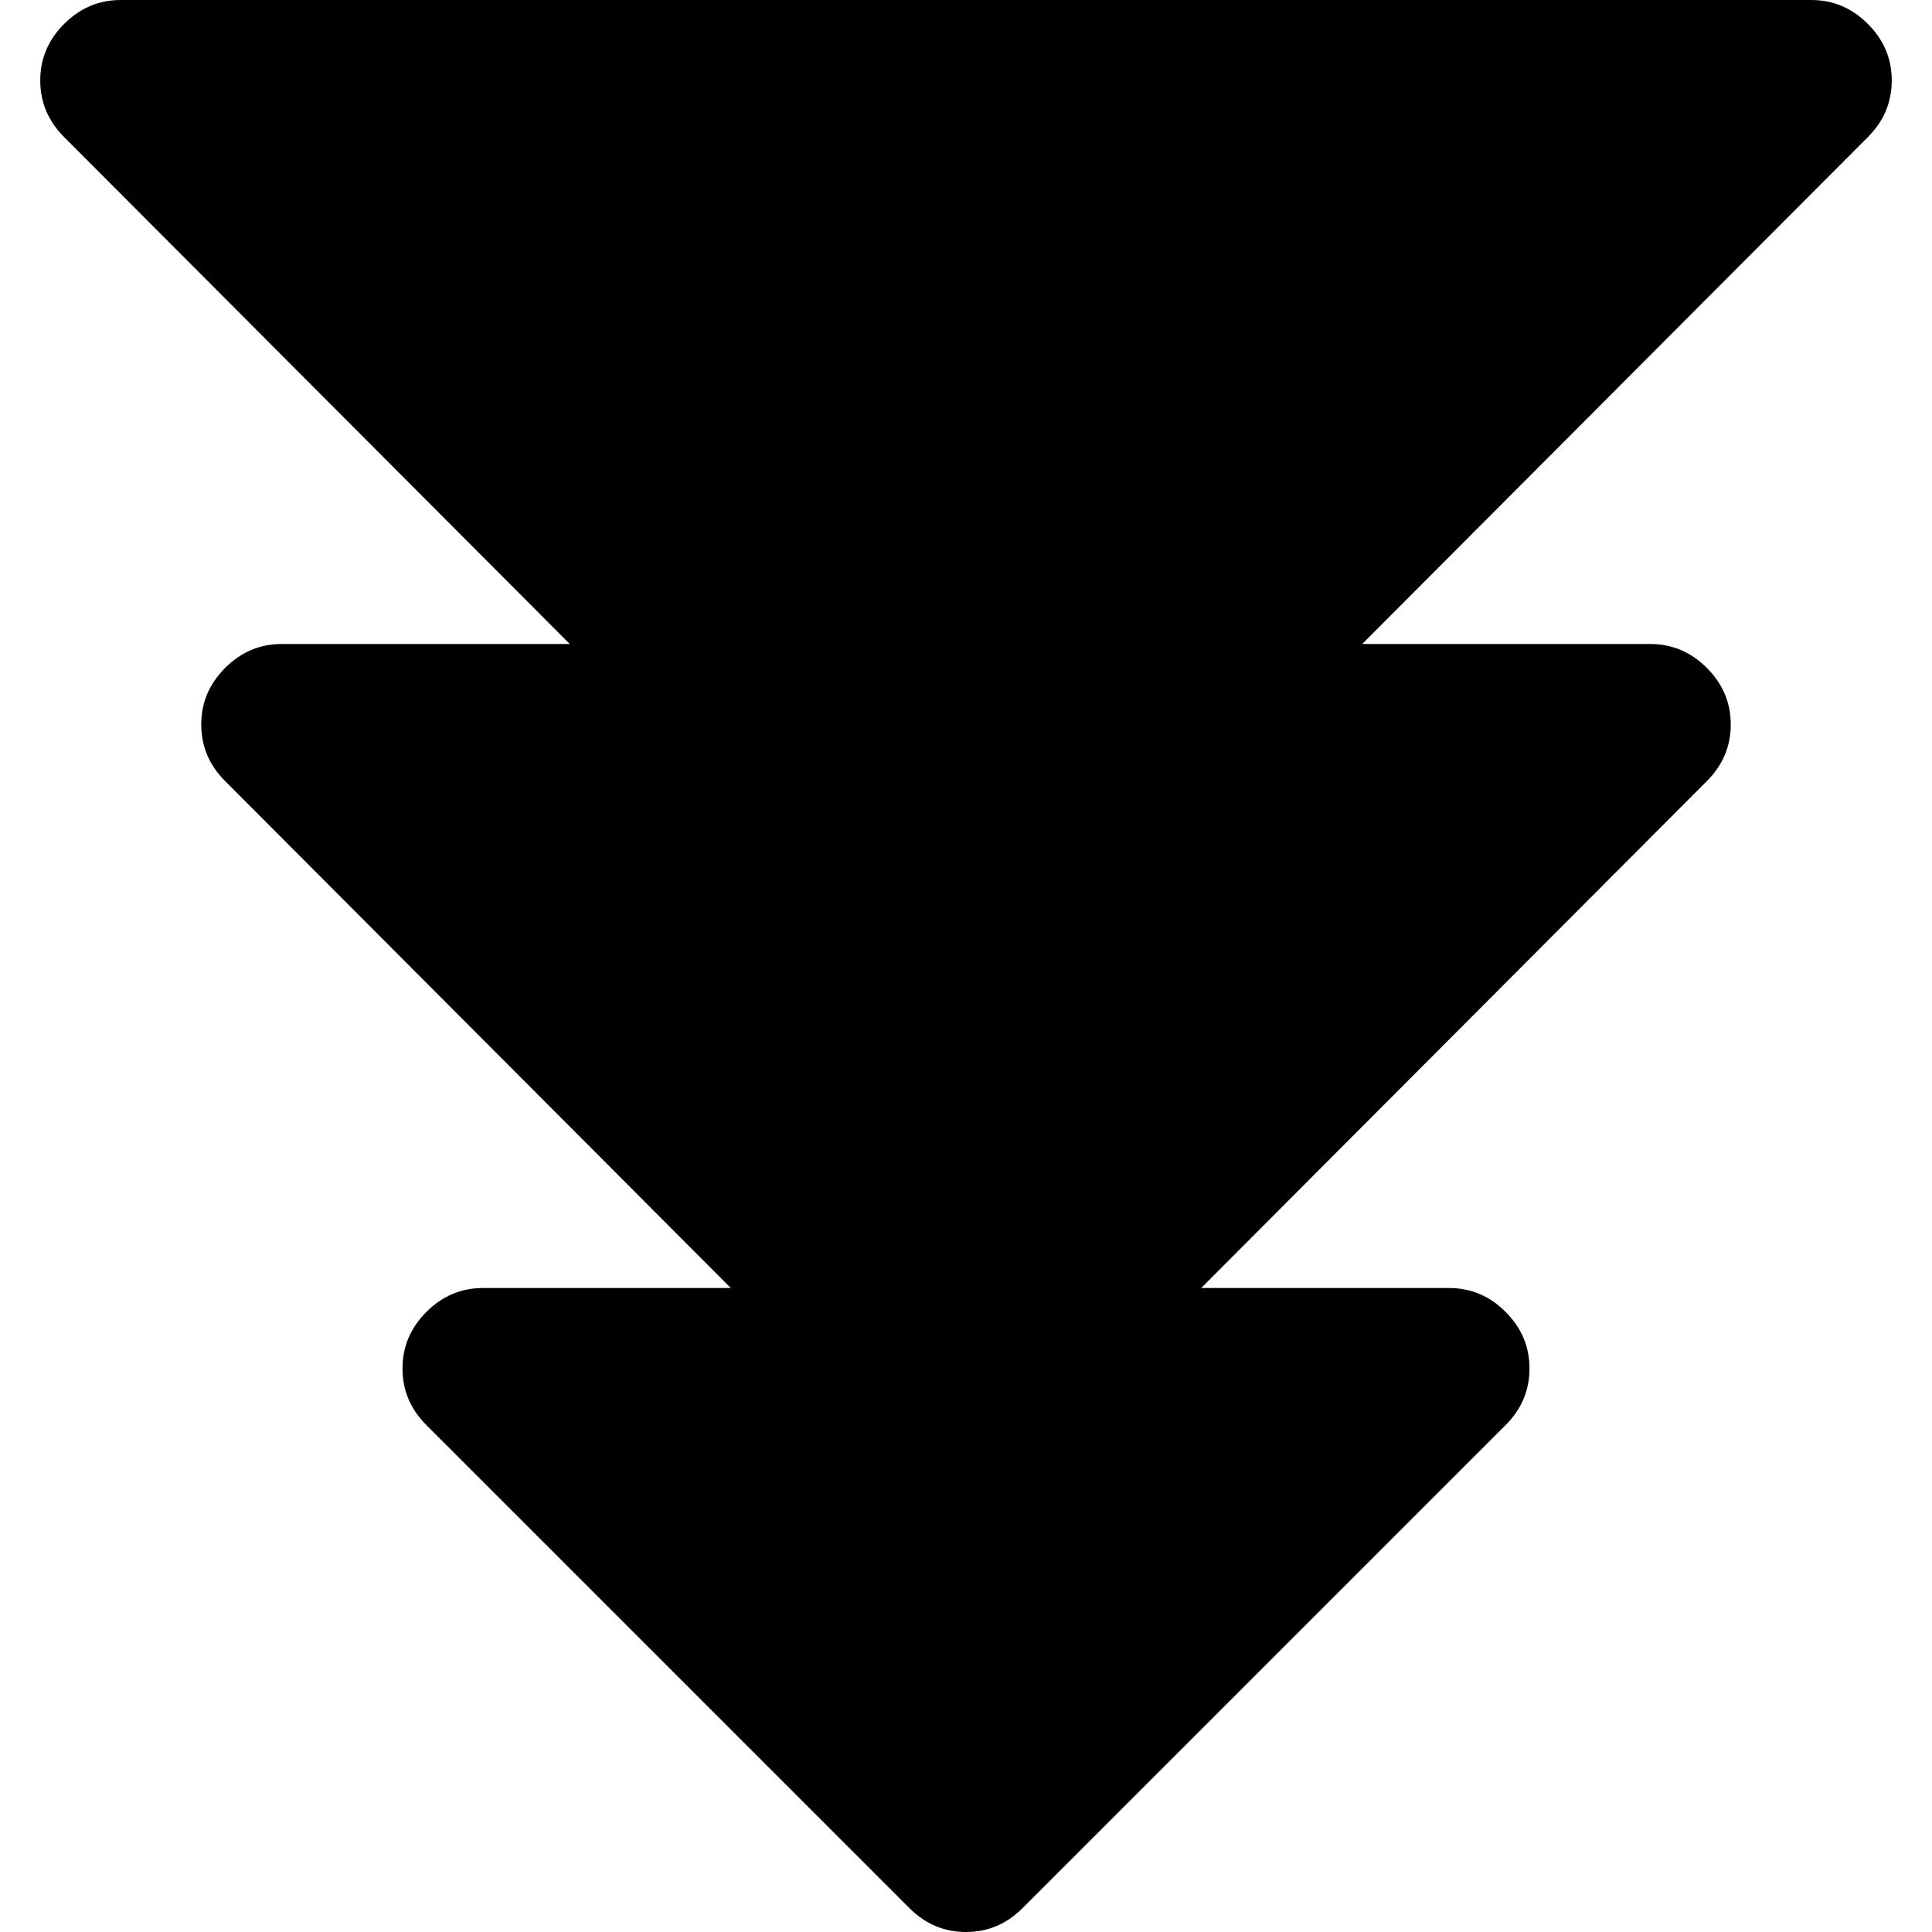 <svg width="128" height="128" viewBox="0 0 1536 1536" xmlns="http://www.w3.org/2000/svg"><path d="M1504 64q0-26-19-45t-45-19H978q1-17 6-87.5t5-108.5q0-25-18-42.5T928-256H608q-25 0-43 17.5T547-196q0 38 5 108.5T558 0H96Q70 0 51 19T32 64t19 45l402 403H224q-26 0-45 19t-19 45 19 45l402 403H384q-26 0-45 19t-19 45 19 45l384 384q19 19 45 19t45-19l384-384q19-19 19-45t-19-45-45-19H955l402-403q19-19 19-45t-19-45-45-19h-229l402-403q19-19 19-45z"/></svg>